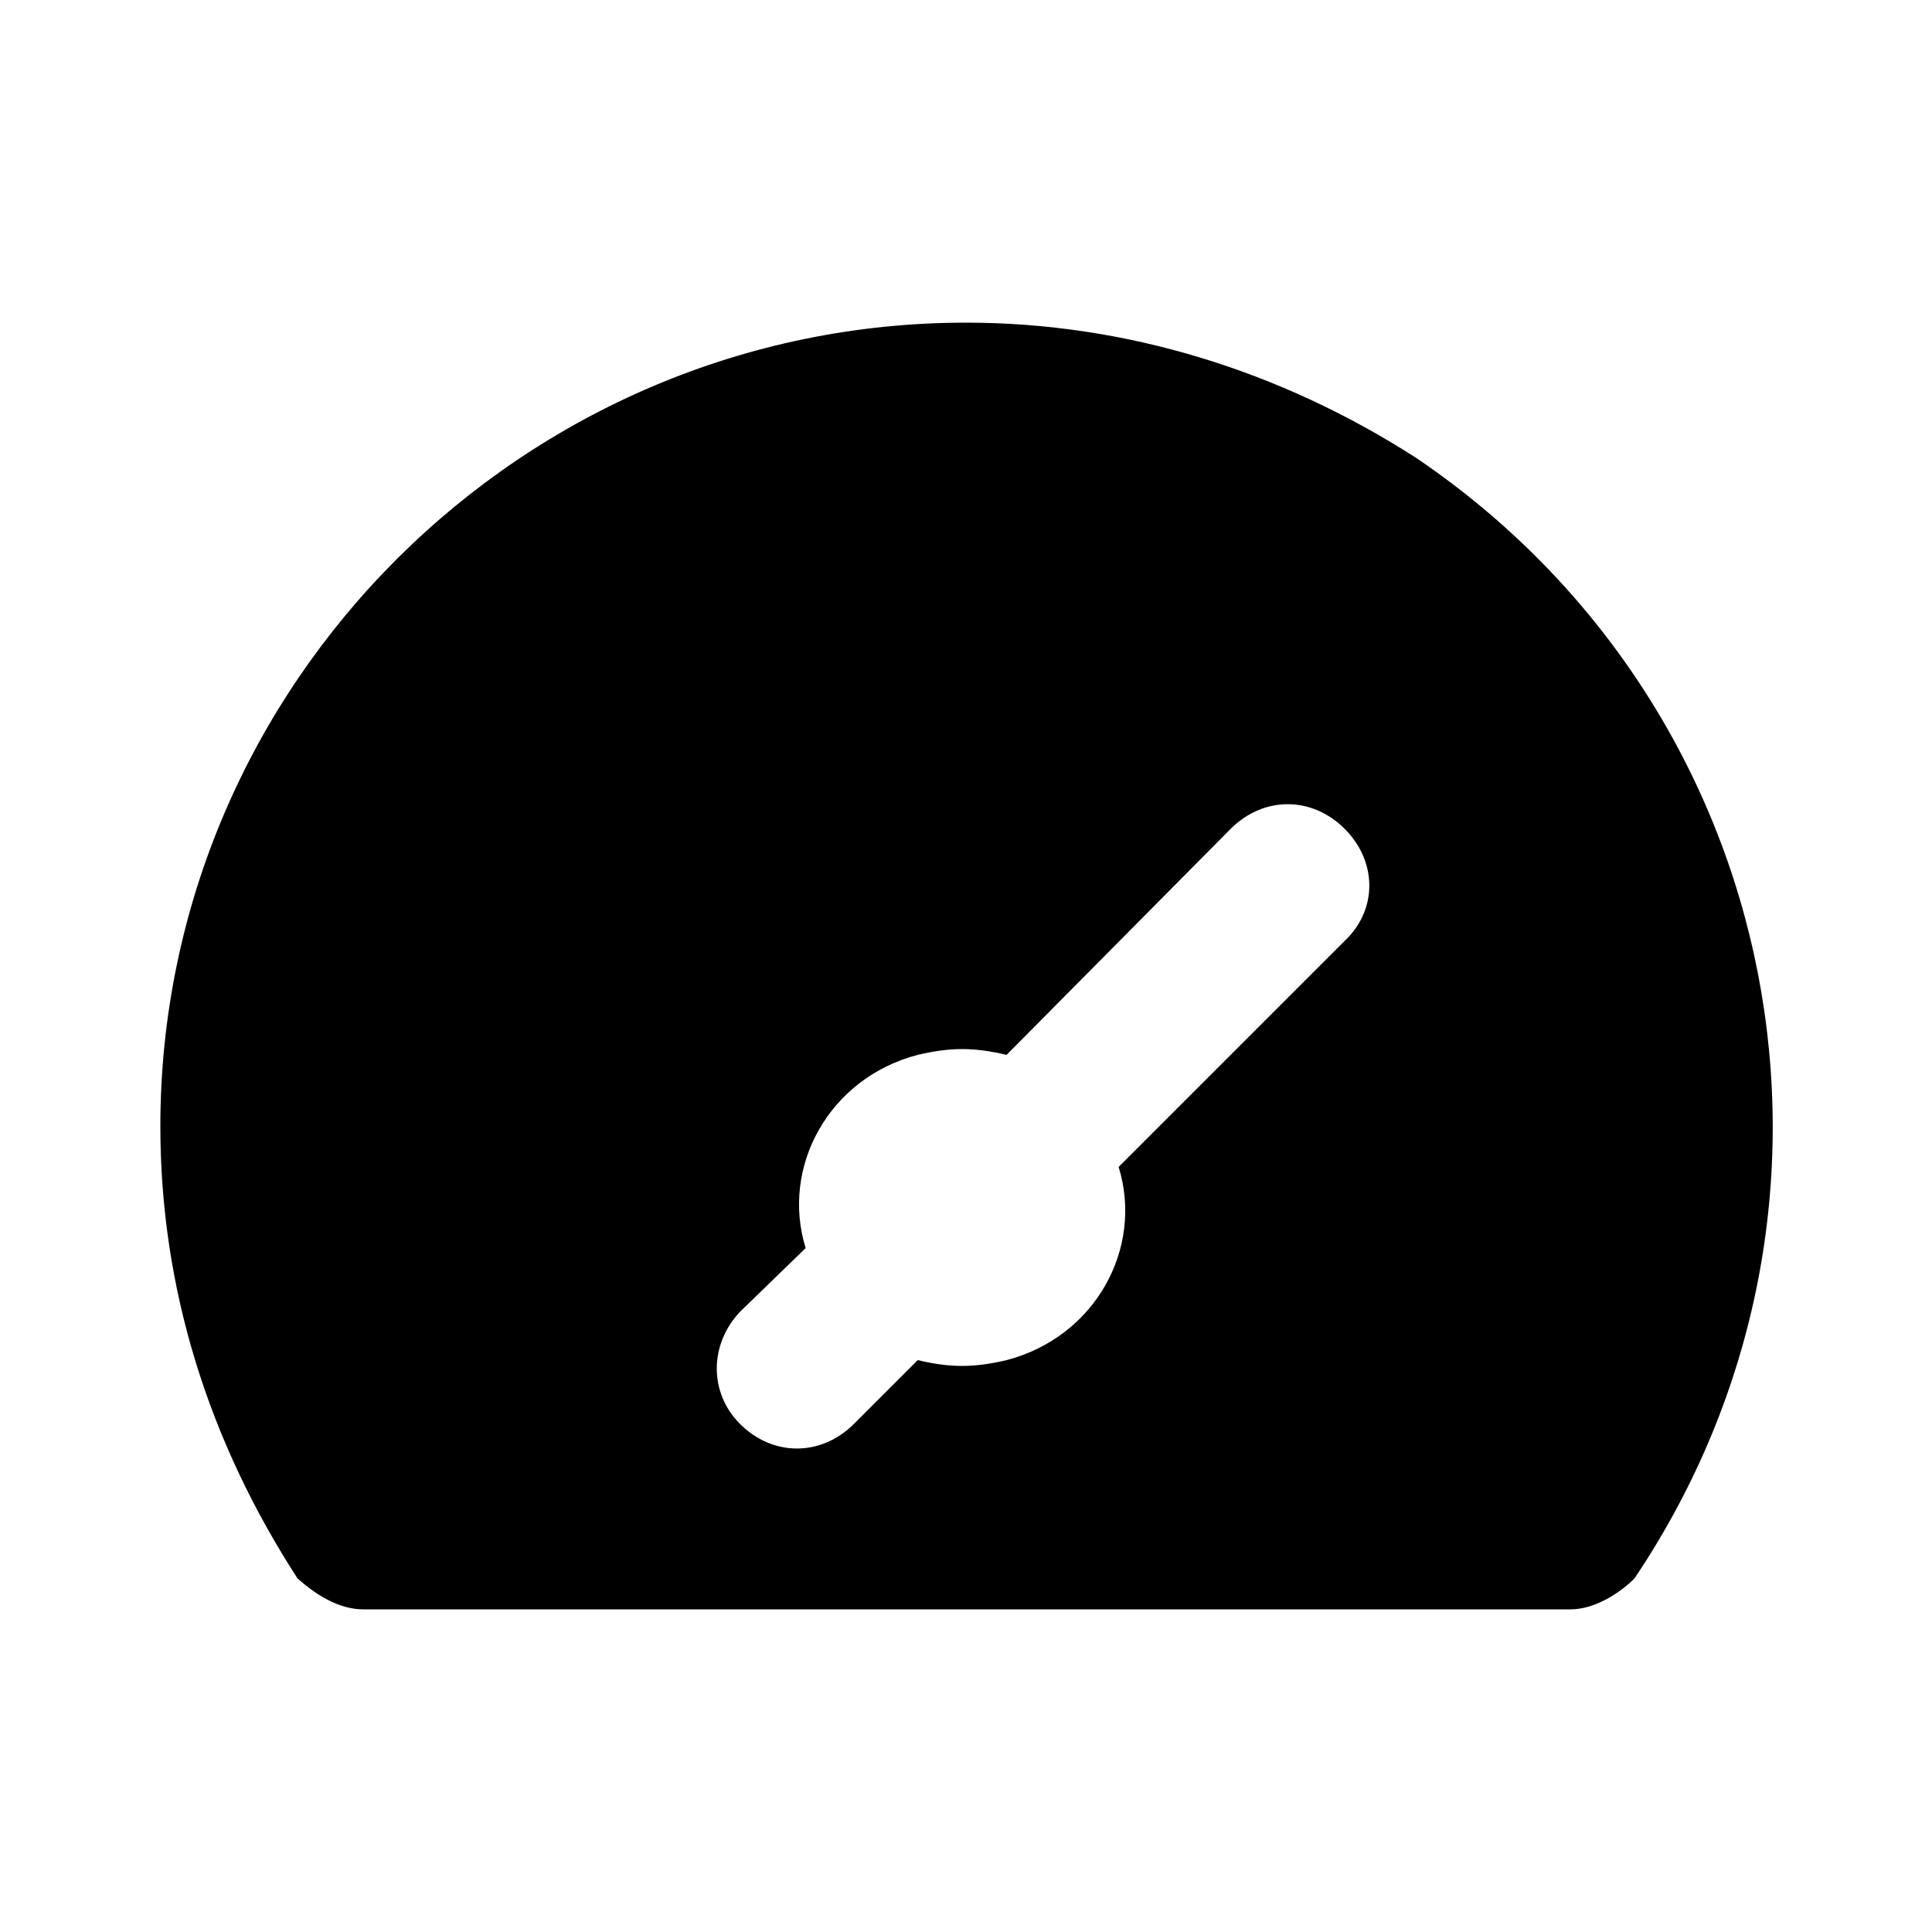 <svg xmlns="http://www.w3.org/2000/svg" width="24" height="24" viewBox="0 0 24 24">
    <path d="M17.592 5.688c-1.68-1.080-3.6-1.68-5.592-1.68-5.496 0-10.008 4.488-10.008 9.984 0 2.016 0.6 3.912 1.704 5.616 0.216 0.192 0.504 0.384 0.816 0.384h15c0.288 0 0.6-0.192 0.792-0.384 3.096-4.608 1.896-10.8-2.712-13.92zM16.704 11.688l-2.808 2.808c0.312 1.008-0.288 2.112-1.392 2.4-0.408 0.096-0.696 0.096-1.104 0l-0.792 0.792c-0.408 0.408-1.008 0.408-1.416 0-0.384-0.384-0.384-0.984 0-1.392l0.816-0.792c-0.312-1.008 0.288-2.112 1.392-2.4 0.408-0.096 0.696-0.096 1.104 0l2.784-2.808c0.408-0.408 1.008-0.408 1.416 0s0.408 1.008 0 1.392z"></path>
</svg>
